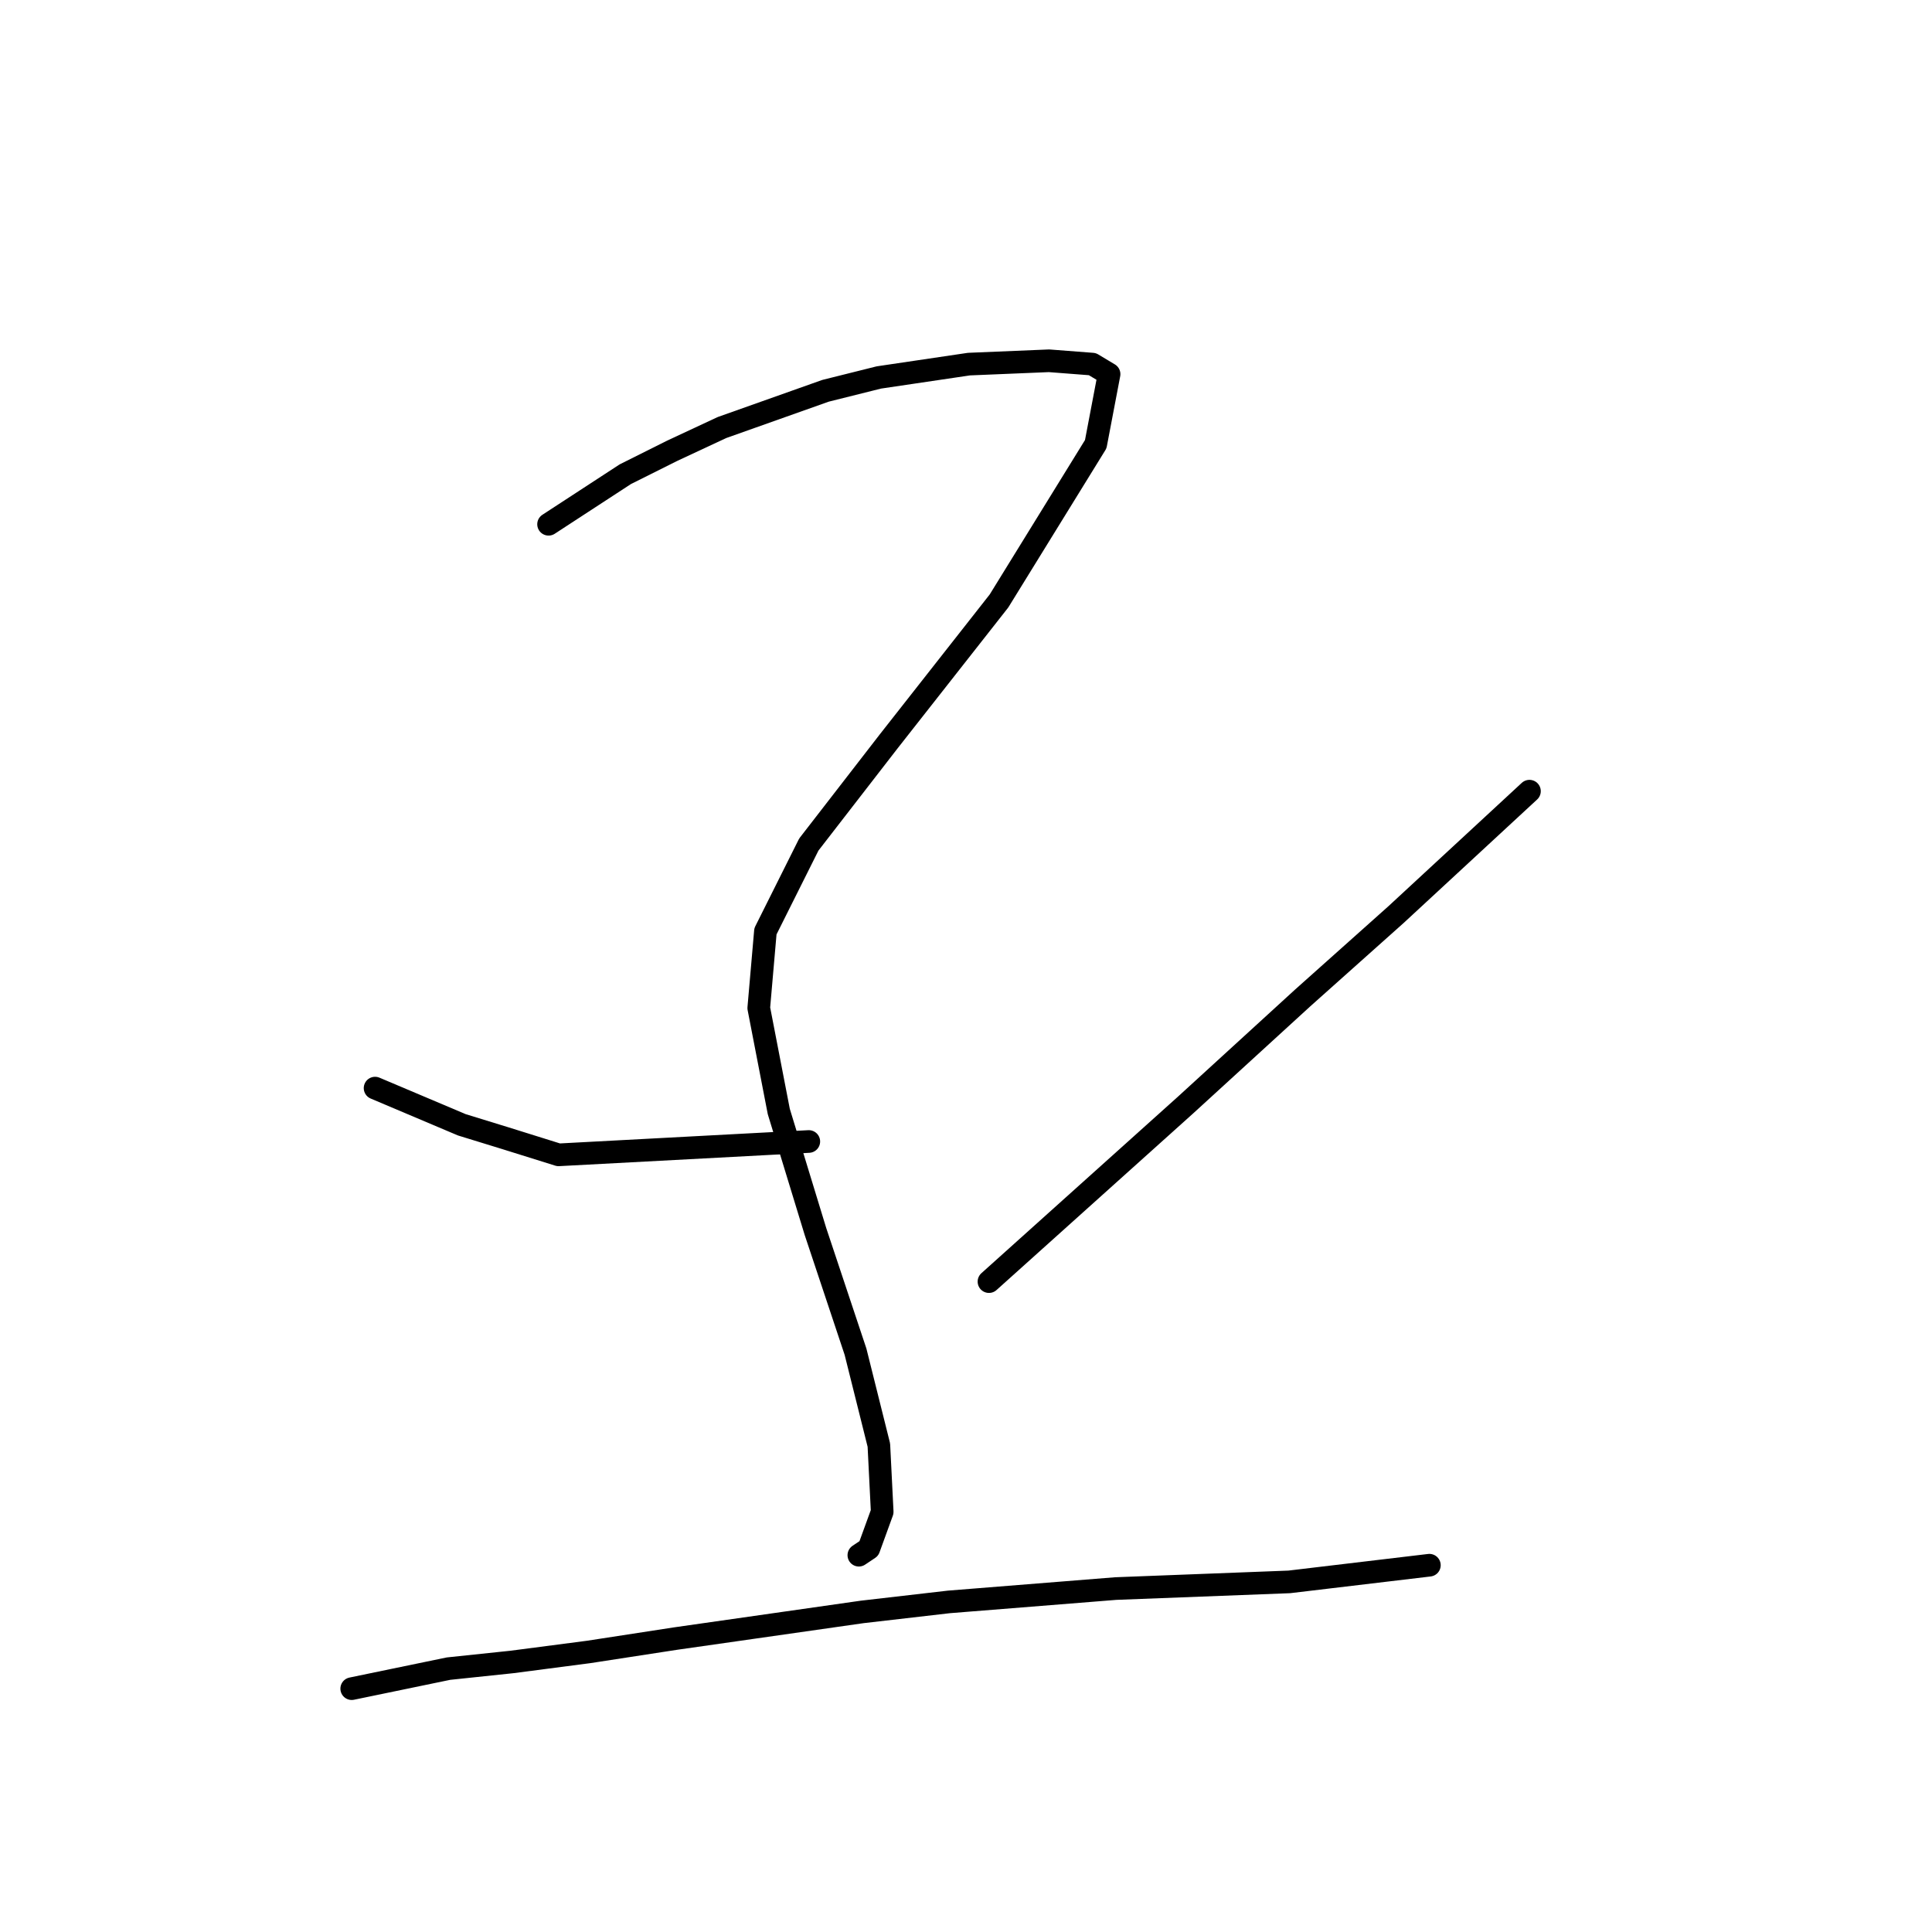 <?xml version="1.0" standalone="no"?>
    <svg width="256" height="256" xmlns="http://www.w3.org/2000/svg" version="1.1">
    <polyline stroke="black" stroke-width="3" stroke-linecap="round" fill="transparent" stroke-linejoin="round" points="72.688 69.468 82.856 62.836 89.045 59.742 95.676 56.647 109.381 51.784 116.454 50.016 128.391 48.247 139.001 47.805 144.748 48.247 146.958 49.574 145.19 58.858 132.369 79.636 117.781 98.203 107.171 111.908 101.423 123.402 100.539 133.57 103.192 147.275 108.055 163.19 113.36 179.105 116.454 191.483 116.896 200.325 115.128 205.188 113.802 206.072 113.802 206.072 " />
        <polyline stroke="black" stroke-width="3" stroke-linecap="round" fill="transparent" stroke-linejoin="round" points="49.699 144.18 61.194 149.043 66.941 150.811 74.014 153.022 107.171 151.254 107.171 151.254 " />
        <polyline stroke="black" stroke-width="3" stroke-linecap="round" fill="transparent" stroke-linejoin="round" points="202.661 104.835 184.978 121.192 172.599 132.244 157.126 146.391 131.043 169.821 131.043 169.821 " />
        <polyline stroke="black" stroke-width="3" stroke-linecap="round" fill="transparent" stroke-linejoin="round" points="46.605 223.756 59.425 221.103 67.825 220.219 77.993 218.893 89.487 217.124 114.244 213.588 125.738 212.261 147.842 210.493 170.831 209.609 189.399 207.399 189.399 207.399 " />
        </svg>